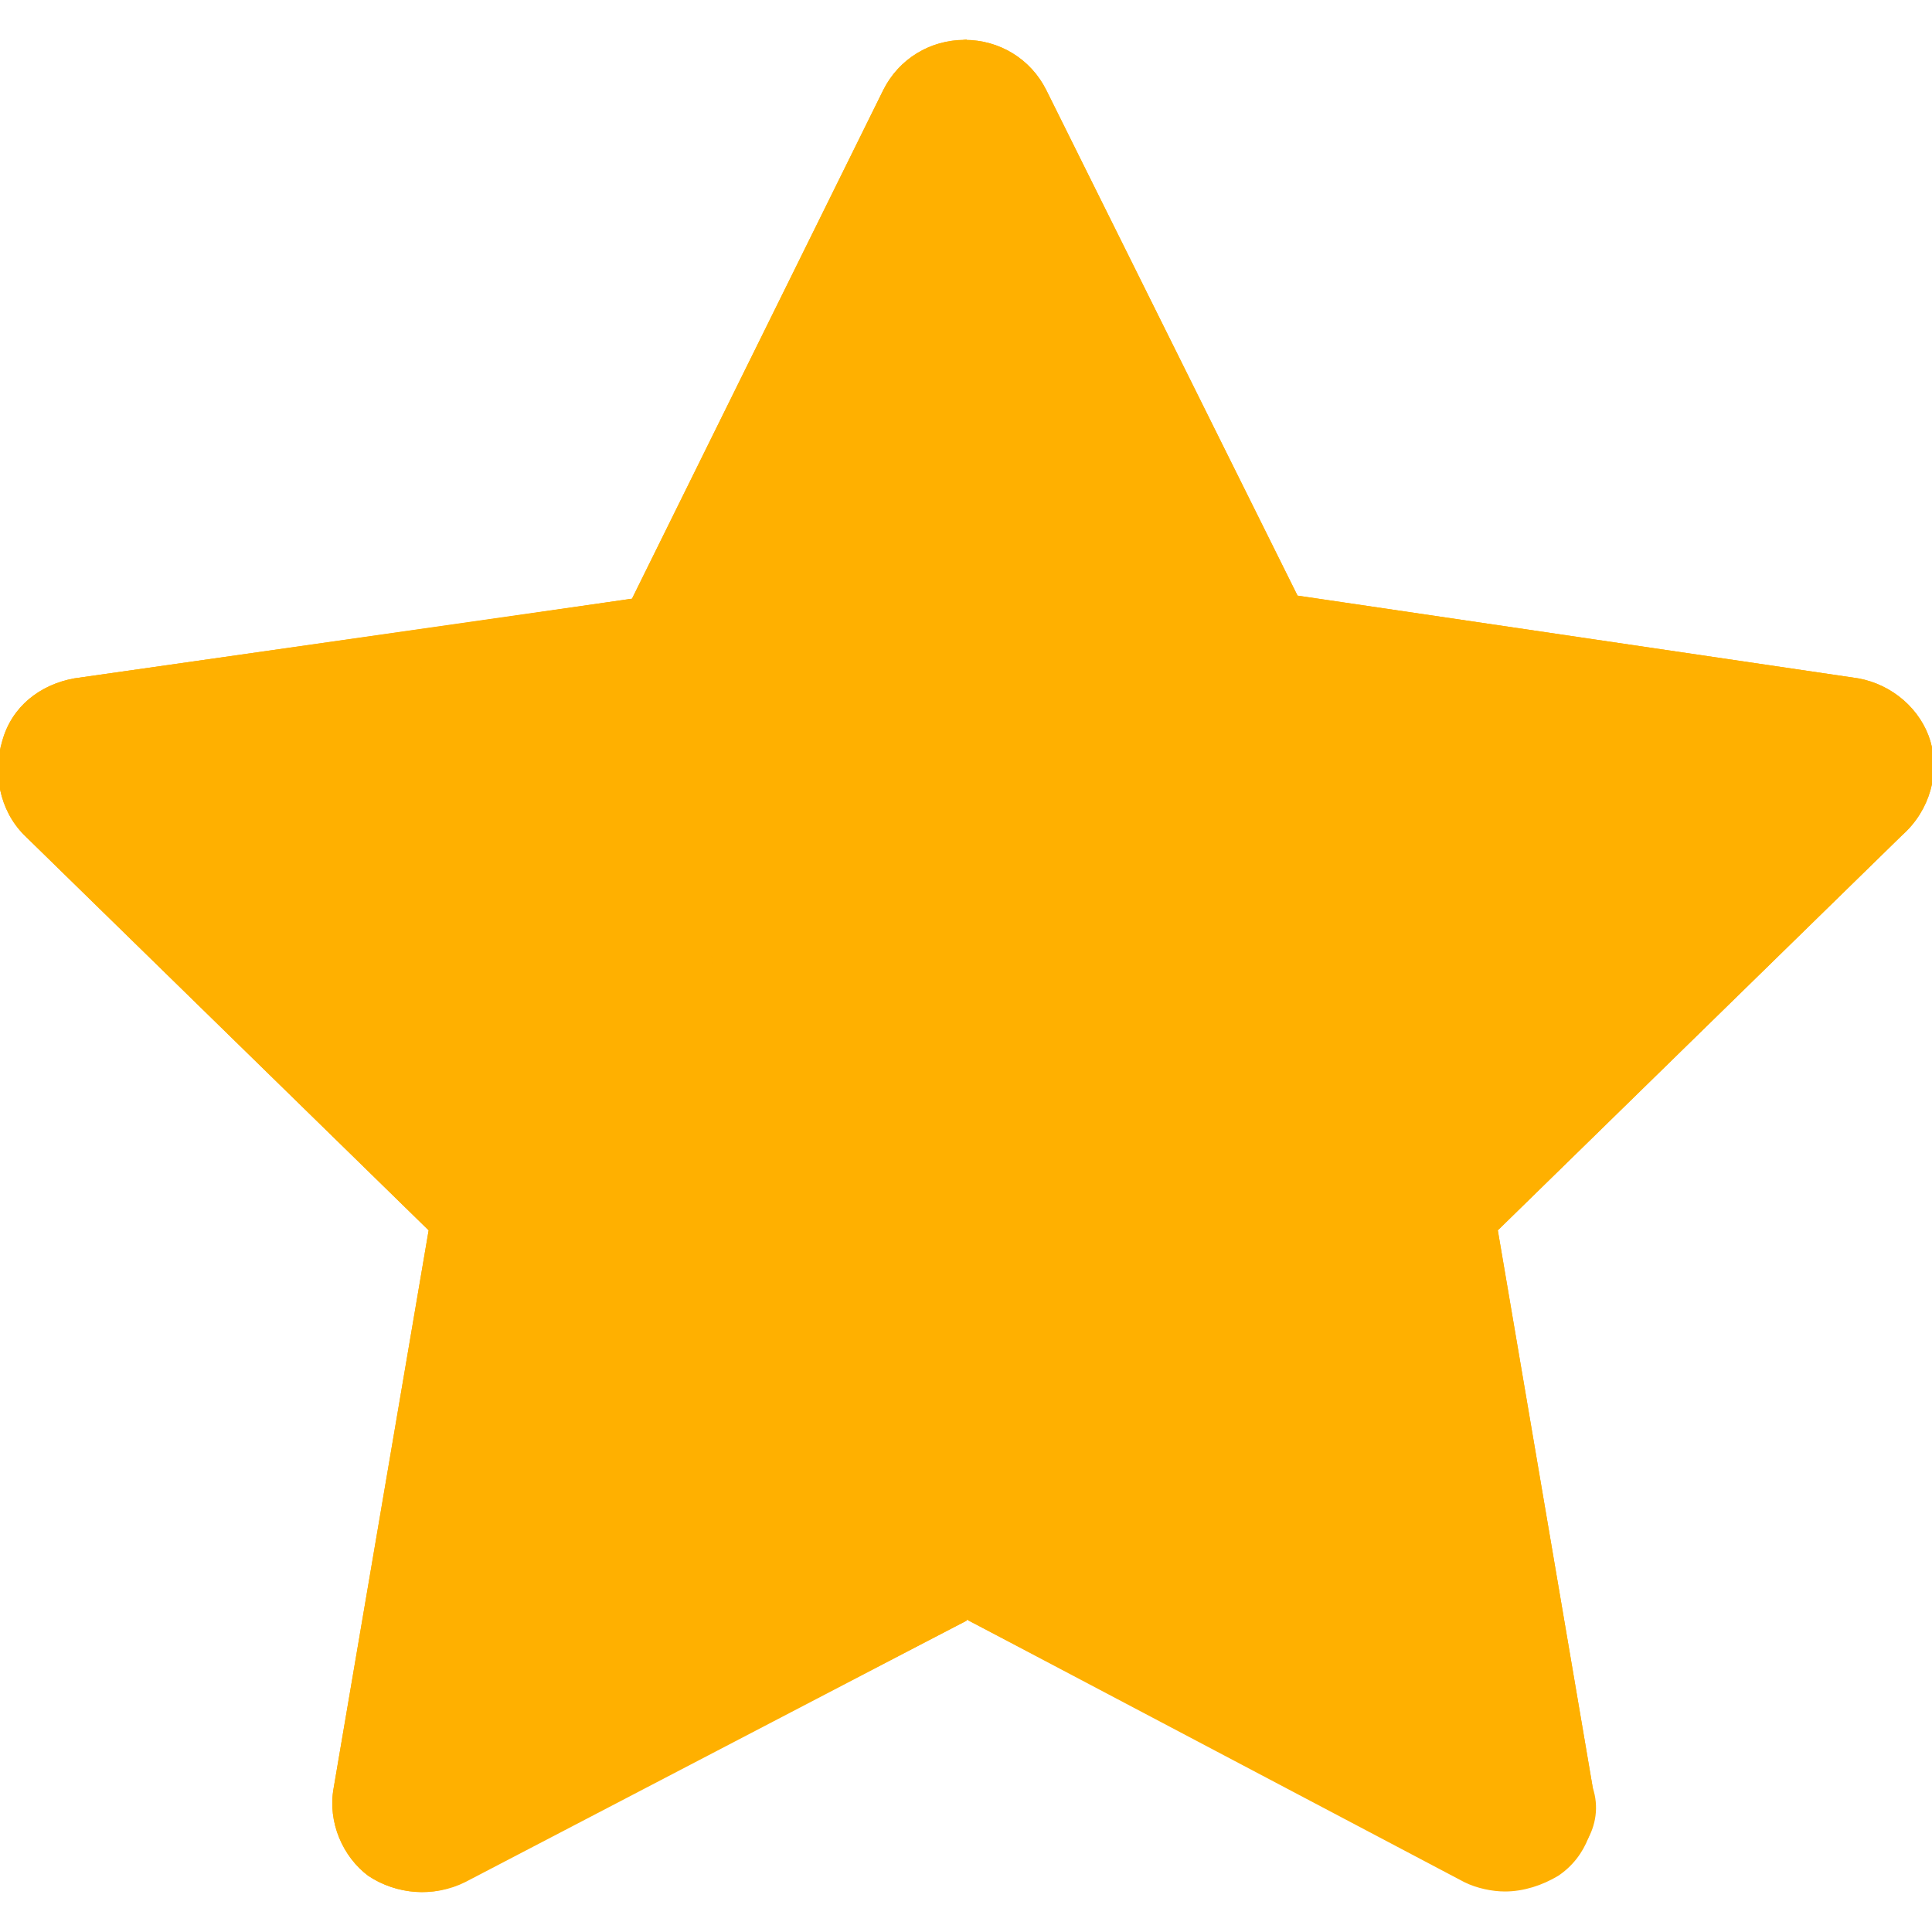 <!DOCTYPE svg PUBLIC "-//W3C//DTD SVG 1.1//EN" "http://www.w3.org/Graphics/SVG/1.1/DTD/svg11.dtd">
<!-- Uploaded to: SVG Repo, www.svgrepo.com, Transformed by: SVG Repo Mixer Tools -->
<svg height="800px" width="800px" version="1.1" id="Layer_1" xmlns="http://www.w3.org/2000/svg" xmlns:xlink="http://www.w3.org/1999/xlink" viewBox="0 0 503.559 503.559" xml:space="preserve" fill="#FFB000" stroke="#FFB000">
<g id="SVGRepo_bgCarrier" stroke-width="0"/>
<g id="SVGRepo_tracerCarrier" stroke-linecap="round" stroke-linejoin="round"/>
<g id="SVGRepo_iconCarrier"> <path style="fill:#FFB000;" d="M502.659,193.299c-2.4-8-9.6-14.4-18.4-16l-146.4-21.6l-65.6-132c-4-8-12-12.8-20.8-12.8 s-16.8,4.8-20.8,12.8l-65.6,132.8l-145.6,20.8c-8.8,1.6-16,7.2-18.4,16c-2.4,8-0.8,17.6,5.6,24l105.6,103.2l-24.8,145.6 c-1.6,8.8,2.4,17.6,8.8,22.4c7.2,4.8,16.8,5.6,24,1.6l131.2-68.8l130.4,68.8c3.2,1.6,7.2,2.4,10.4,2.4c4.8,0,9.6-1.6,13.6-4 c7.2-4.8,10.4-13.6,8.8-22.4l-24.8-145.6l105.6-103.2C502.659,210.899,505.059,201.299,502.659,193.299z"/> <g> <polygon style="fill:#FFB000;" points="136.259,481.299 136.259,481.299 251.459,421.299 366.659,481.299 366.659,481.299 251.459,366.099 "/> <path style="fill:#FFB000;" d="M502.659,193.299c-2.4-8-9.6-14.4-18.4-16l-146.4-21.6l-65.6-132c-4-8-12-12.8-20.8-12.8 s-16.8,4.8-20.8,12.8l-65.6,132.8l-65.6,9.6l313.6,313.6c2.4-4,3.2-8.8,1.6-13.6l-24.8-145.6l105.6-103.2 C502.659,210.899,505.059,201.299,502.659,193.299z"/> </g> <path style="fill:#FFB000;" d="M251.459,10.899c-8,0.8-16,5.6-20,12.8l-65.6,132.8l-146.4,20.8c-8.8,1.6-16,7.2-18.4,16 c-2.4,8-0.8,17.6,5.6,24l105.6,103.2l-24.8,145.6c-1.6,8.8,2.4,17.6,8.8,22.4c7.2,4.8,16.8,5.6,24.8,1.6l130.4-68V10.899z"/> <g> <path style="fill:#FFB000;" d="M231.459,23.699l-65.6,132.8l-64.8,9.6l150.4,149.6v-304.8 C243.459,11.699,235.459,16.499,231.459,23.699z"/> <polygon style="fill:#FFB000;" points="137.059,481.299 137.059,481.299 251.459,422.099 251.459,367.699 "/> </g> </g>
</svg>